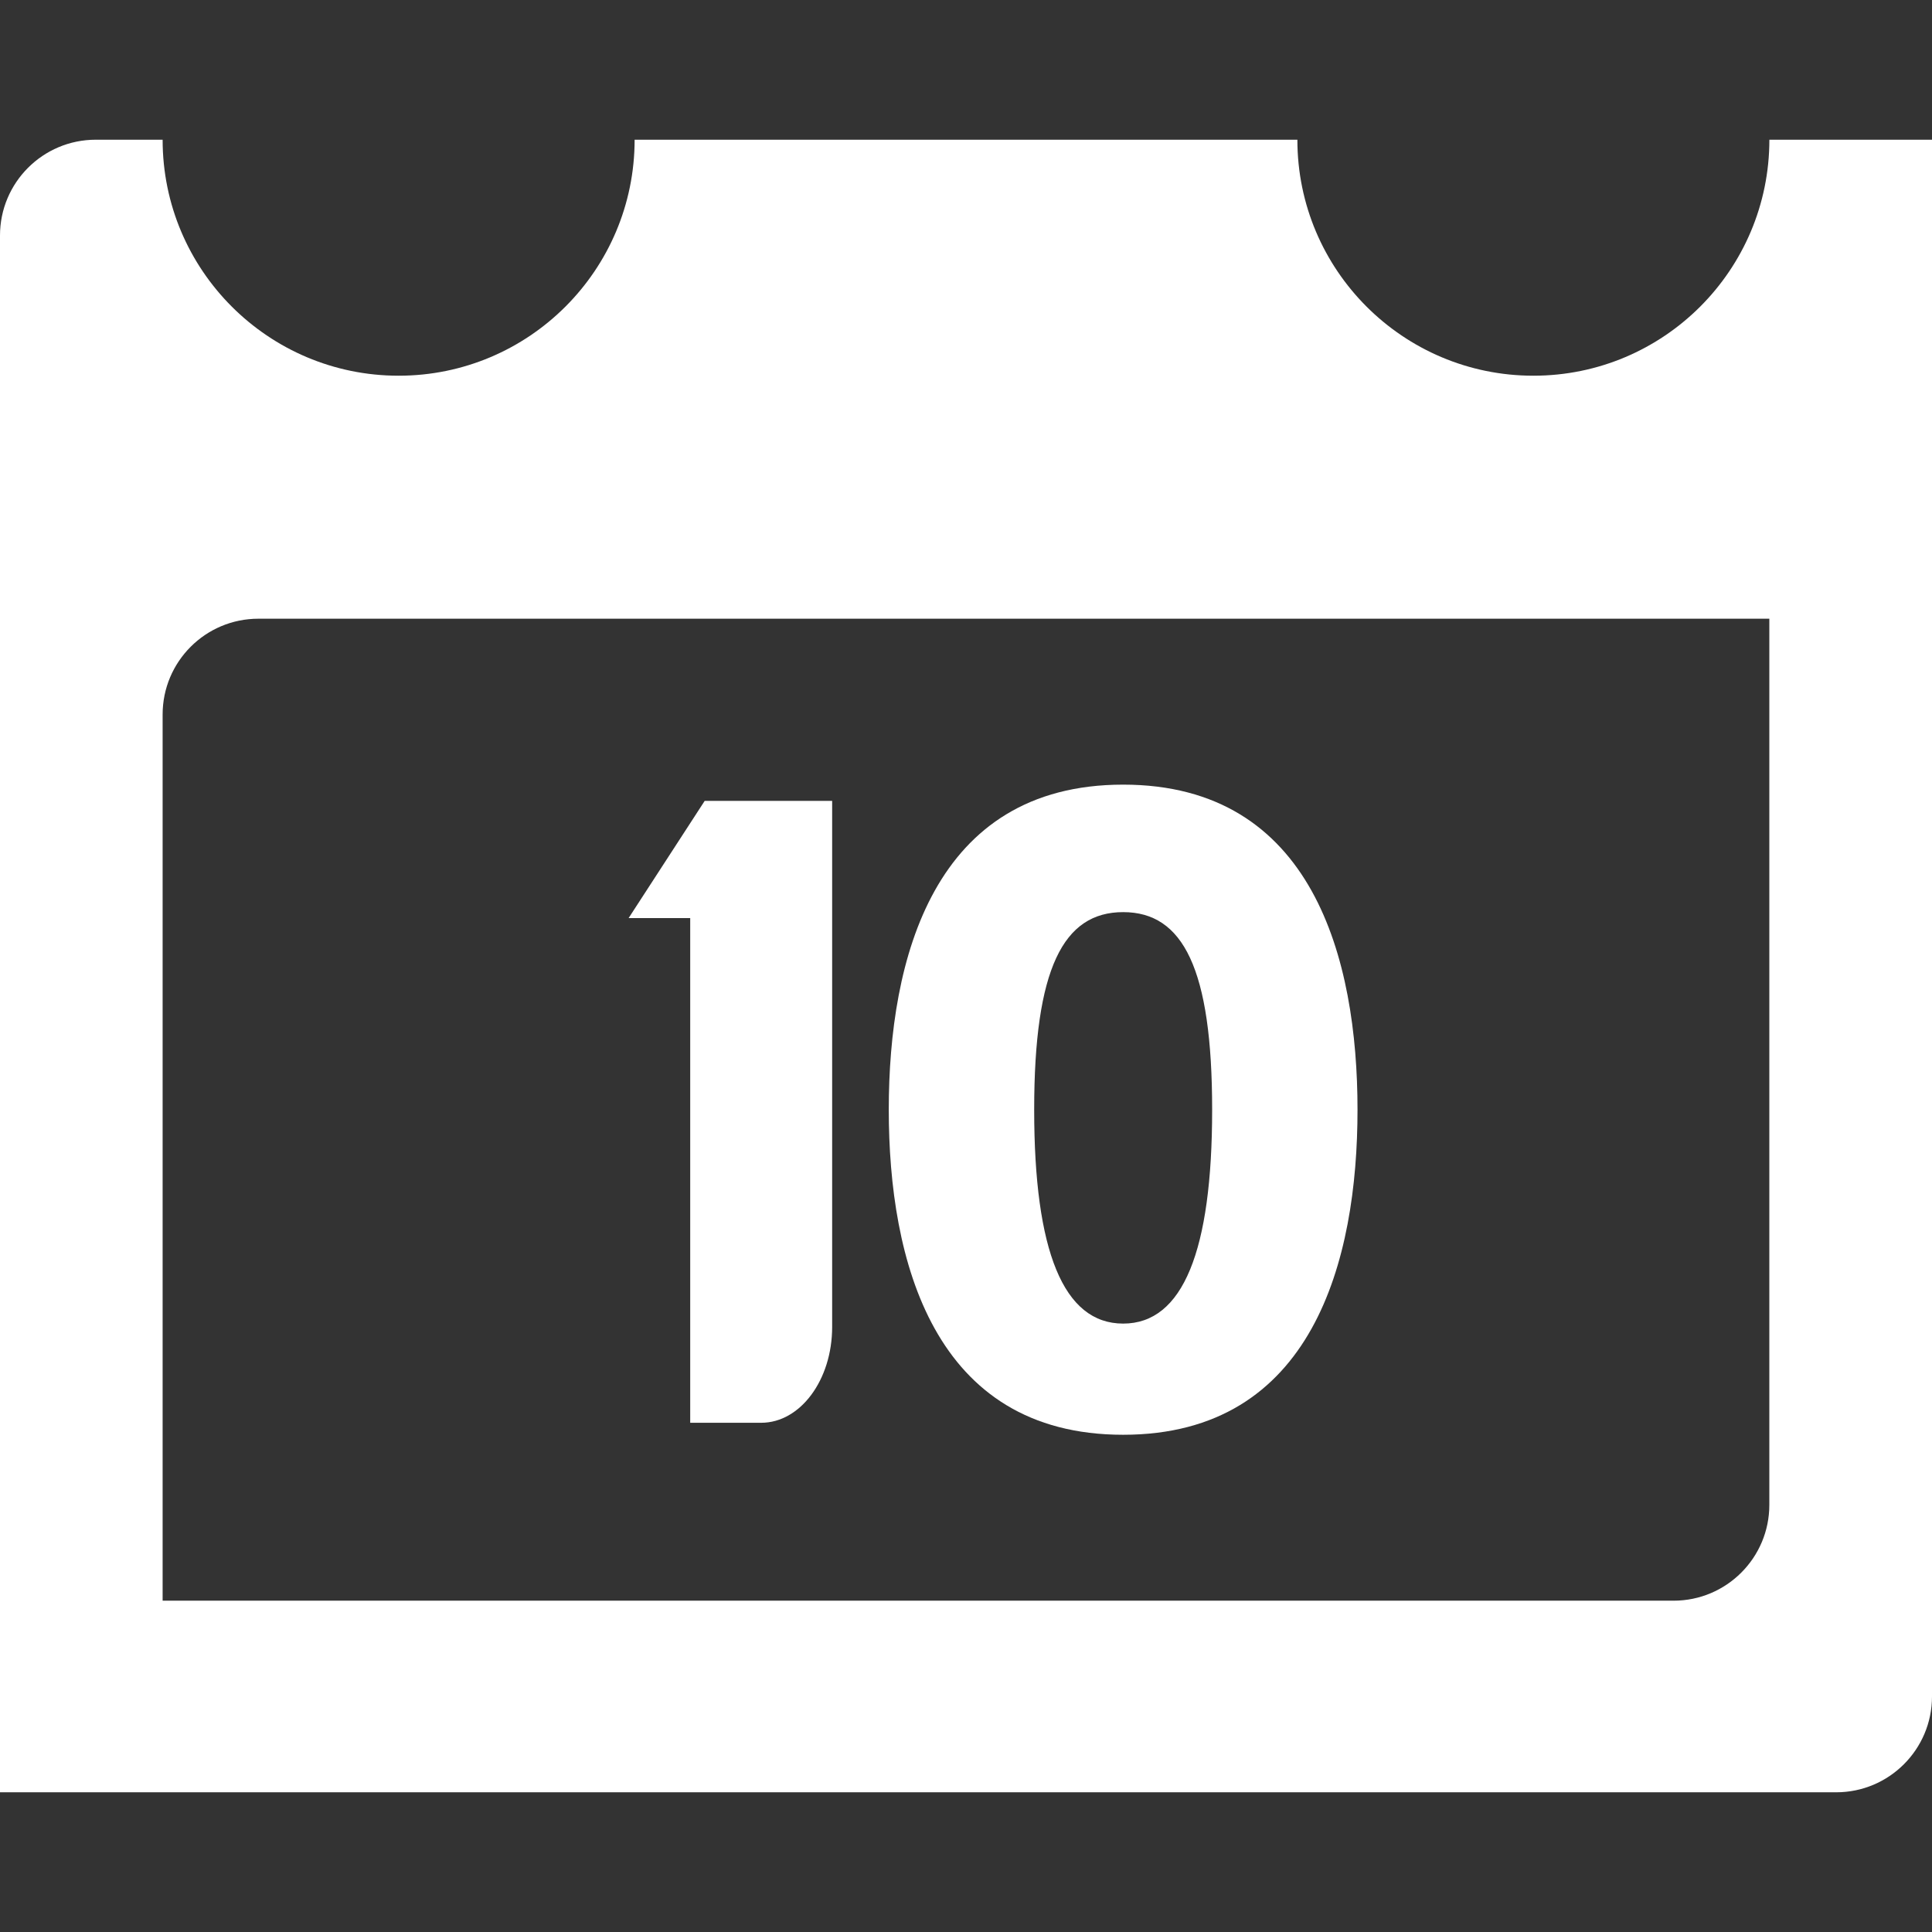 <?xml version="1.0" encoding="iso-8859-1"?>
<!-- Generator: Adobe Illustrator 18.1.1, SVG Export Plug-In . SVG Version: 6.00 Build 0)  -->
<svg xmlns="http://www.w3.org/2000/svg" xmlns:xlink="http://www.w3.org/1999/xlink" version="1.1" id="Capa_1" x="0px" y="0px" viewBox="0 0 43.339 43.339" style="enable-background:new 0 0 43.339 43.339;" xml:space="preserve" width="512px" height="512px">
<rect x="0" y="0" width="43.339" height="43.339" fill="#333333" stroke="none"/>
<g>
	<path d="M15.482,31.916h1.593c0.879,0,1.592-0.962,1.592-2.149V17.965h-2.859l-1.707,2.63h1.382v11.321   H15.482z" fill="#FFFFFF"/>
	<path d="M25.195,32.185c4.259,0,5.257-3.915,5.257-7.292s-0.998-7.292-5.257-7.292   c-4.261,0-5.258,3.915-5.258,7.292S20.934,32.185,25.195,32.185z M25.195,20.461c1.342,0,1.996,1.266,1.996,4.432   s-0.654,4.798-1.996,4.798c-1.343,0-1.996-1.632-1.996-4.798C23.199,21.726,23.852,20.461,25.195,20.461z" fill="#FFFFFF"/>
	<path d="M43.339,38.056V3.134h-3.648c0,2.923-2.371,5.294-5.294,5.294s-5.294-2.371-5.294-5.294H14.236   c0,2.923-2.371,5.294-5.294,5.294S3.648,6.057,3.648,3.134H2.149C0.962,3.134,0,4.096,0,5.283v34.922h41.19   C42.376,40.205,43.339,39.243,43.339,38.056z M39.69,33.758c0,1.186-0.962,2.149-2.149,2.149H3.648V16.028   c0-1.187,0.962-2.149,2.149-2.149H39.69C39.69,13.879,39.69,33.758,39.69,33.758z" fill="#FFFFFF"/>
</g>
<g>
</g>
<g>
</g>
<g>
</g>
<g>
</g>
<g>
</g>
<g>
</g>
<g>
</g>
<g>
</g>
<g>
</g>
<g>
</g>
<g>
</g>
<g>
</g>
<g>
</g>
<g>
</g>
<g>
</g>
</svg>

